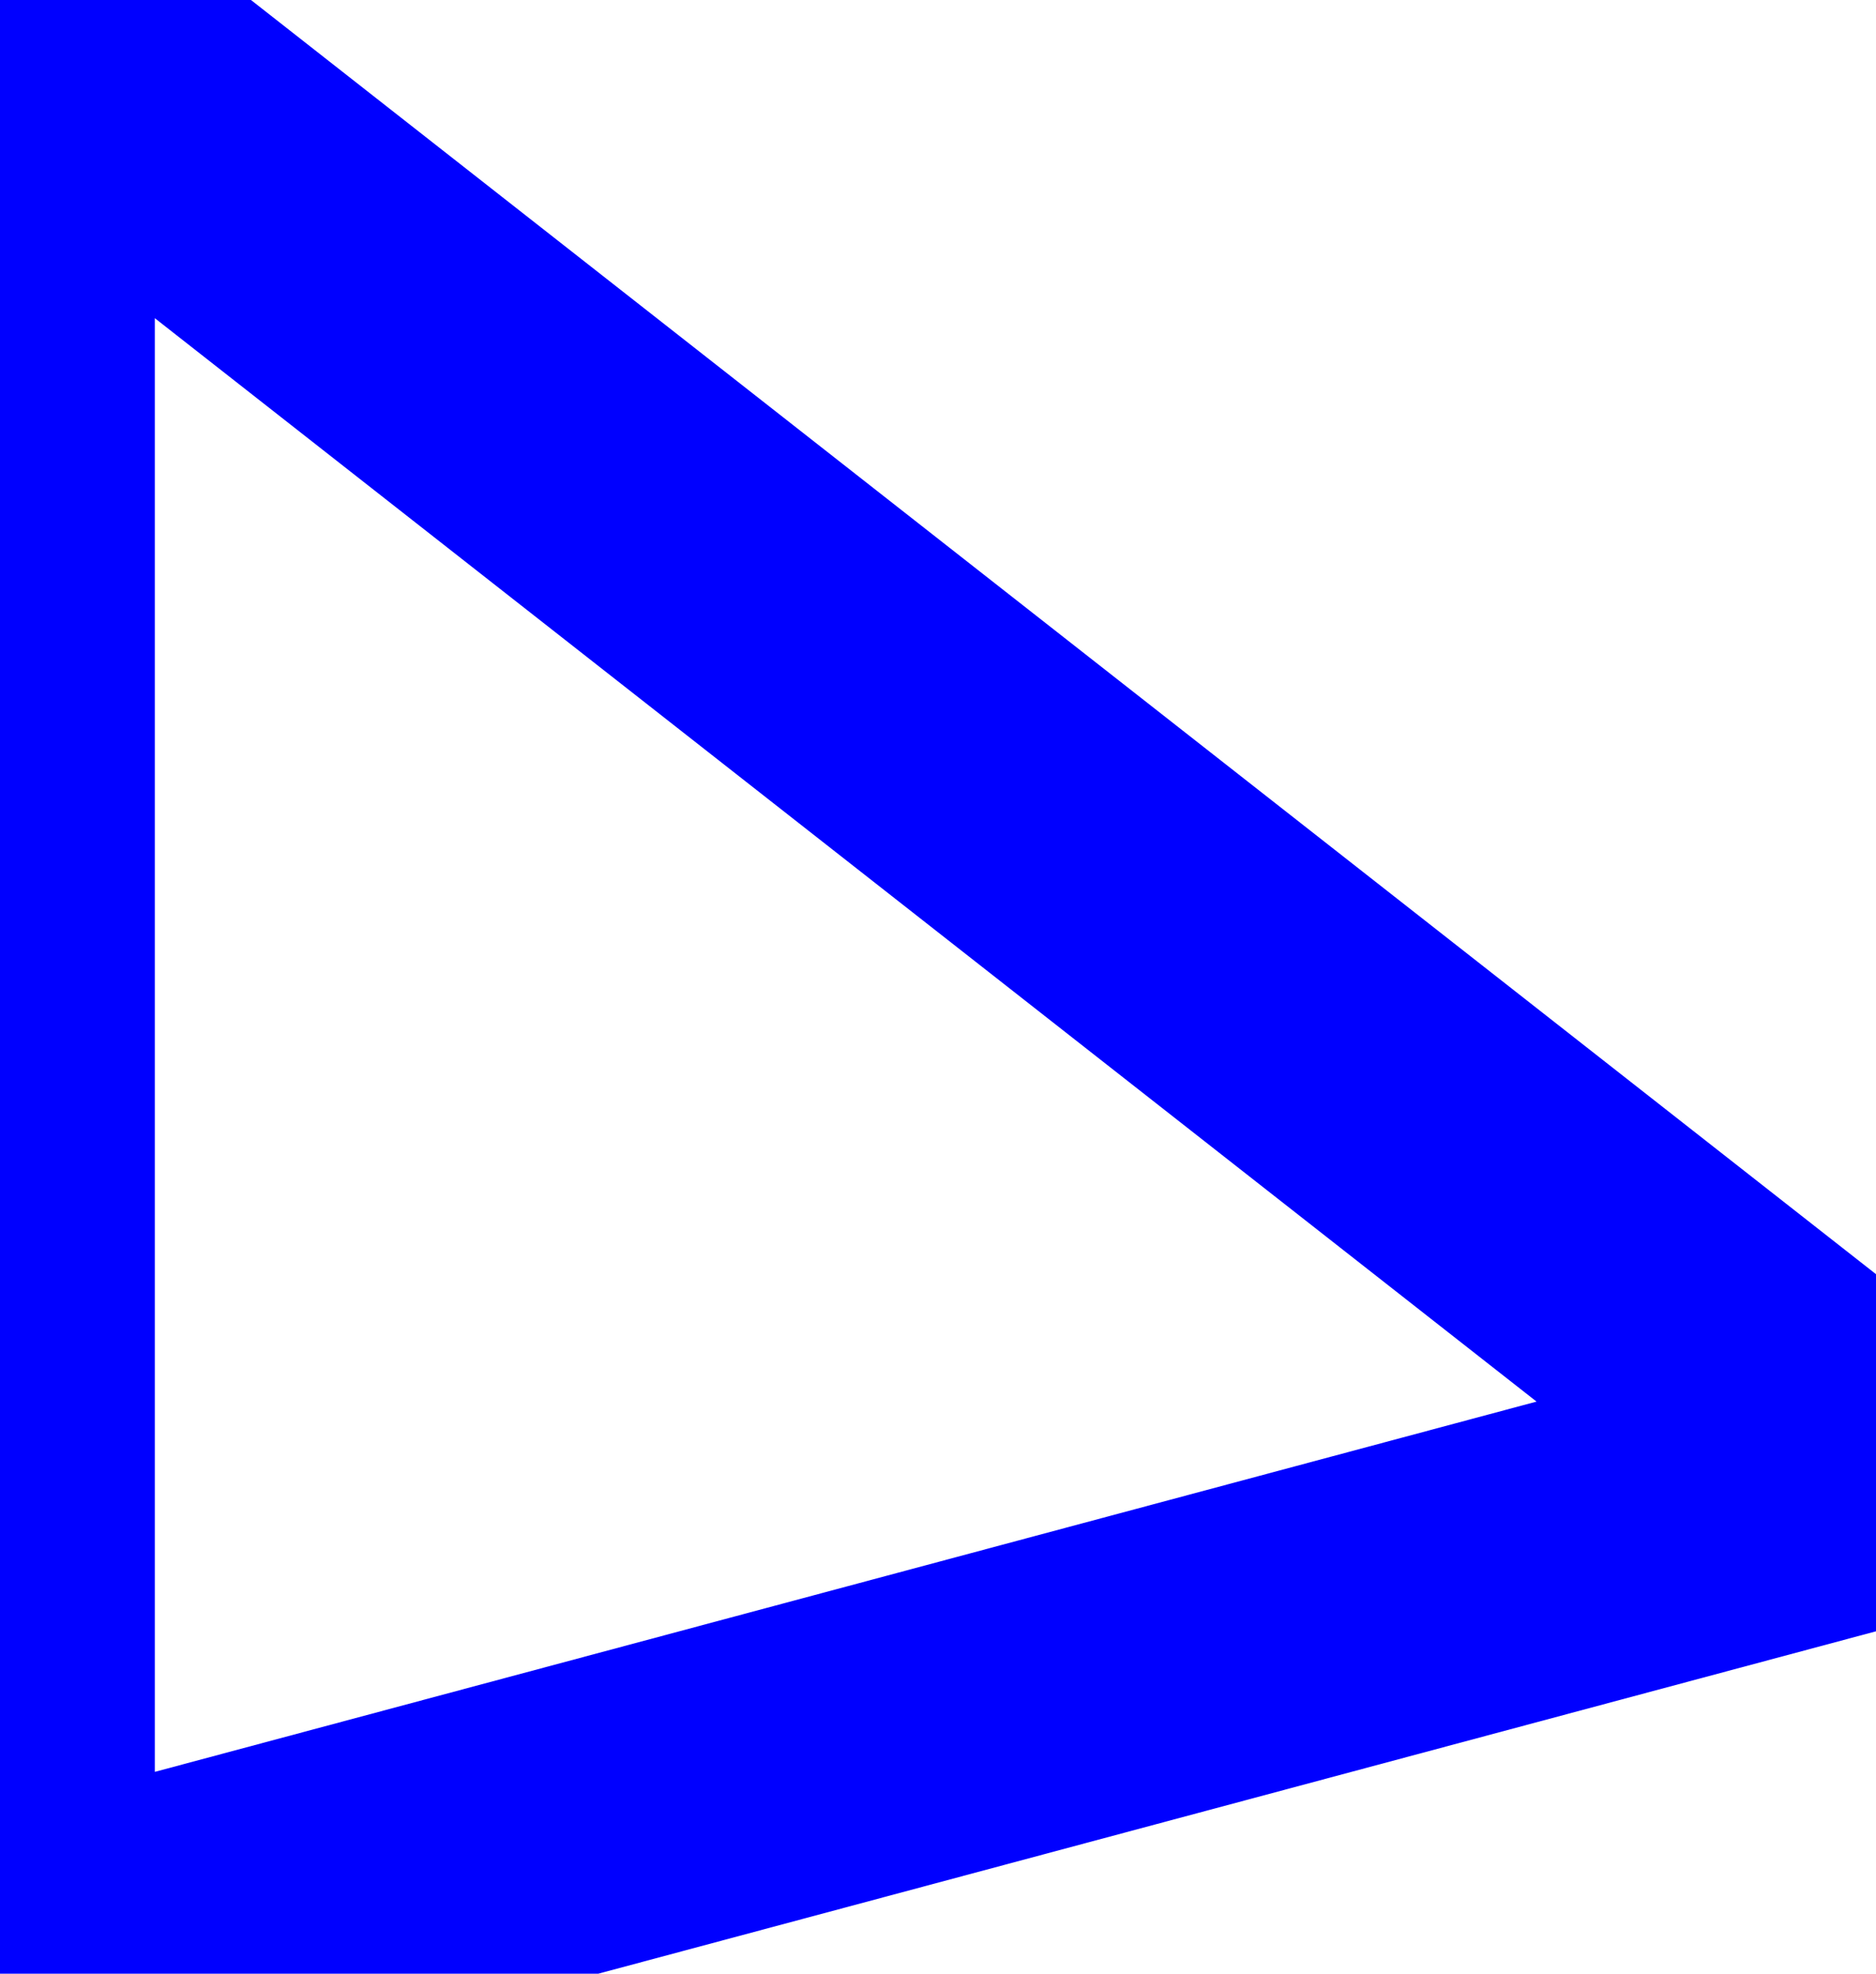 <?xml version="1.0" standalone="no"?>
<!DOCTYPE svg PUBLIC "-//W3C//DTD SVG 1.1//EN" "http://www.w3.org/Graphics/SVG/1.1/DTD/svg11.dtd">
<svg width="6.058in" height="6.372in"
 viewBox="0 0 6.058 6.372"
 xmlns="http://www.w3.org/2000/svg" version="1.1"
 xmlns:xlink="http://www.w3.org/1999/xlink">
<desc>Output from Flights of Ideas SVG Sketchup Plugin</desc>

  <path id="face0-cut"
 style="fill:none;stroke:#0000FF;stroke-width:1;stroke-miterlimit:4;stroke-dasharray:none;stroke-linejoin:round;stroke-linecap:round"
        d="M 6.058,4.749 L 3.011426030362546e-12,2.272461585172042e-12 L 2.272461585172042e-12,6.372 L 6.058,4.749 "
  />
  <path id="face0-interior"
 style="fill:none;stroke:#FF0000;stroke-width:1;stroke-miterlimit:4;stroke-dasharray:none;stroke-linejoin:round;stroke-linecap:round"
        d="M 6.058,4.749 M 3.011426030362546e-12,2.272461585172042e-12 M 2.272461585172042e-12,6.372 "
  />
  <path id="face0-interior"
 style="fill:none;stroke:#00FF00;stroke-width:1;stroke-miterlimit:4;stroke-dasharray:none;stroke-linejoin:round;stroke-linecap:round"
        d="M 6.058,4.749 M 3.011426030362546e-12,2.272461585172042e-12 M 2.272461585172042e-12,6.372 "
  />
</svg>
